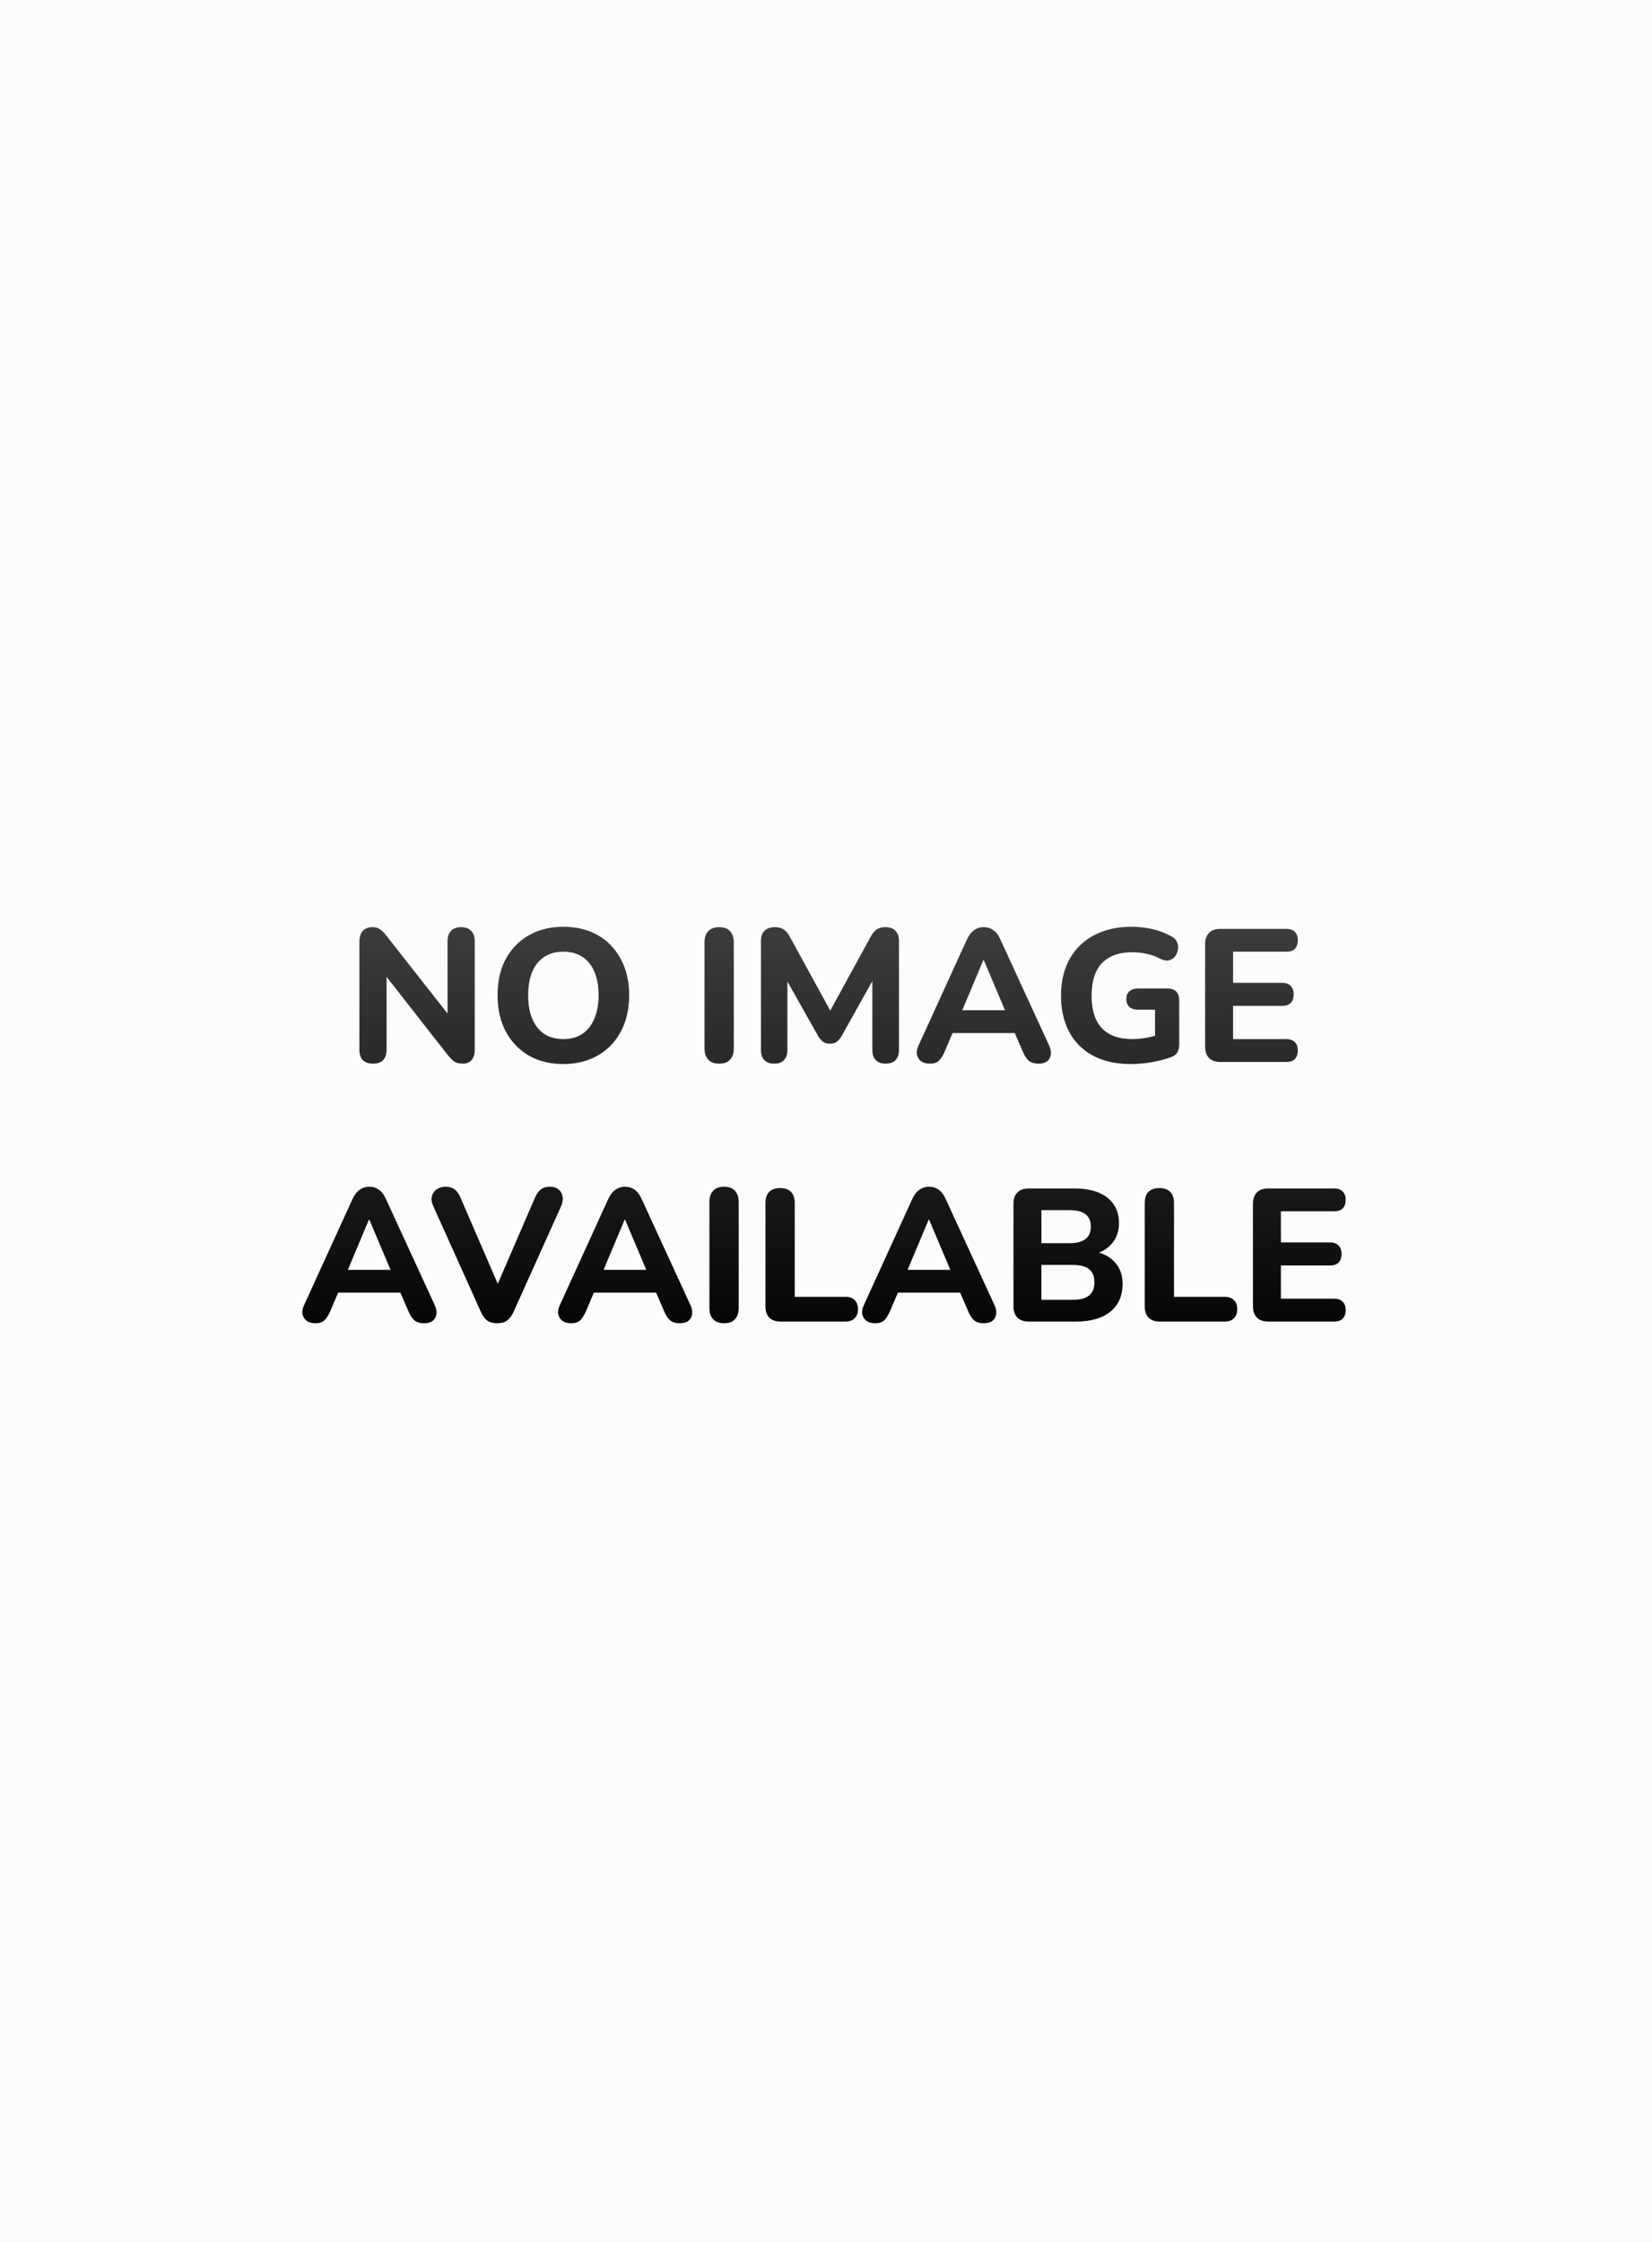 <svg width="140" height="190" viewBox="0 0 140 190" fill="none" xmlns="http://www.w3.org/2000/svg">
<rect width="140" height="190" fill="#FCFCFC"/>
<path d="M31.608 90.144C31.235 90.144 30.947 90.043 30.744 89.84C30.552 89.627 30.456 89.328 30.456 88.944V79.824C30.456 79.419 30.552 79.109 30.744 78.896C30.947 78.683 31.214 78.576 31.544 78.576C31.832 78.576 32.051 78.635 32.2 78.752C32.36 78.859 32.542 79.04 32.744 79.296L38.36 86.448H37.928V79.76C37.928 79.387 38.024 79.099 38.216 78.896C38.419 78.683 38.707 78.576 39.08 78.576C39.454 78.576 39.736 78.683 39.928 78.896C40.131 79.099 40.232 79.387 40.232 79.76V88.992C40.232 89.344 40.142 89.627 39.96 89.84C39.779 90.043 39.534 90.144 39.224 90.144C38.926 90.144 38.686 90.085 38.504 89.968C38.334 89.851 38.147 89.664 37.944 89.408L32.344 82.256H32.76V88.944C32.76 89.328 32.664 89.627 32.472 89.84C32.28 90.043 31.992 90.144 31.608 90.144ZM47.735 90.176C46.626 90.176 45.65 89.936 44.807 89.456C43.975 88.965 43.325 88.283 42.855 87.408C42.397 86.533 42.167 85.515 42.167 84.352C42.167 83.467 42.295 82.672 42.551 81.968C42.818 81.253 43.197 80.645 43.687 80.144C44.178 79.632 44.764 79.237 45.447 78.96C46.141 78.683 46.903 78.544 47.735 78.544C48.866 78.544 49.847 78.784 50.679 79.264C51.511 79.744 52.157 80.421 52.615 81.296C53.084 82.16 53.319 83.173 53.319 84.336C53.319 85.221 53.186 86.021 52.919 86.736C52.653 87.451 52.274 88.064 51.783 88.576C51.292 89.088 50.706 89.483 50.023 89.76C49.34 90.037 48.578 90.176 47.735 90.176ZM47.735 88.064C48.364 88.064 48.898 87.92 49.335 87.632C49.783 87.333 50.124 86.907 50.359 86.352C50.605 85.787 50.727 85.12 50.727 84.352C50.727 83.179 50.466 82.272 49.943 81.632C49.42 80.981 48.684 80.656 47.735 80.656C47.117 80.656 46.583 80.8 46.135 81.088C45.687 81.376 45.346 81.797 45.111 82.352C44.877 82.907 44.759 83.573 44.759 84.352C44.759 85.515 45.02 86.427 45.543 87.088C46.066 87.739 46.797 88.064 47.735 88.064ZM60.954 90.144C60.549 90.144 60.24 90.032 60.026 89.808C59.813 89.584 59.706 89.269 59.706 88.864V79.856C59.706 79.451 59.813 79.136 60.026 78.912C60.24 78.688 60.549 78.576 60.954 78.576C61.349 78.576 61.653 78.688 61.866 78.912C62.08 79.136 62.186 79.451 62.186 79.856V88.864C62.186 89.269 62.08 89.584 61.866 89.808C61.664 90.032 61.36 90.144 60.954 90.144ZM65.608 90.144C65.246 90.144 64.968 90.043 64.776 89.84C64.584 89.637 64.488 89.355 64.488 88.992V79.728C64.488 79.365 64.59 79.083 64.792 78.88C65.006 78.677 65.294 78.576 65.656 78.576C65.976 78.576 66.227 78.64 66.408 78.768C66.6 78.885 66.776 79.093 66.936 79.392L70.632 86.144H70.088L73.784 79.392C73.944 79.093 74.115 78.885 74.296 78.768C74.488 78.64 74.739 78.576 75.048 78.576C75.411 78.576 75.688 78.677 75.88 78.88C76.083 79.083 76.184 79.365 76.184 79.728V88.992C76.184 89.355 76.088 89.637 75.896 89.84C75.704 90.043 75.427 90.144 75.064 90.144C74.702 90.144 74.419 90.043 74.216 89.84C74.024 89.637 73.928 89.355 73.928 88.992V82.512H74.28L71.304 87.84C71.176 88.043 71.038 88.197 70.888 88.304C70.75 88.4 70.563 88.448 70.328 88.448C70.094 88.448 69.902 88.395 69.752 88.288C69.603 88.181 69.47 88.032 69.352 87.84L66.344 82.496H66.728V88.992C66.728 89.355 66.632 89.637 66.44 89.84C66.259 90.043 65.982 90.144 65.608 90.144ZM78.792 90.144C78.493 90.144 78.248 90.075 78.056 89.936C77.875 89.797 77.757 89.611 77.704 89.376C77.661 89.141 77.709 88.88 77.848 88.592L81.944 79.616C82.115 79.253 82.317 78.992 82.552 78.832C82.787 78.661 83.059 78.576 83.368 78.576C83.677 78.576 83.949 78.661 84.184 78.832C84.419 78.992 84.616 79.253 84.776 79.616L88.904 88.592C89.043 88.88 89.091 89.147 89.048 89.392C89.016 89.627 88.909 89.813 88.728 89.952C88.547 90.08 88.312 90.144 88.024 90.144C87.661 90.144 87.379 90.059 87.176 89.888C86.984 89.717 86.813 89.451 86.664 89.088L85.704 86.864L86.696 87.552H80.024L81.016 86.864L80.072 89.088C79.912 89.461 79.741 89.733 79.56 89.904C79.389 90.064 79.133 90.144 78.792 90.144ZM83.336 81.36L81.288 86.24L80.856 85.616H85.864L85.432 86.24L83.368 81.36H83.336ZM95.837 90.176C94.568 90.176 93.49 89.936 92.605 89.456C91.731 88.976 91.064 88.304 90.605 87.44C90.147 86.576 89.917 85.563 89.917 84.4C89.917 83.504 90.05 82.699 90.317 81.984C90.594 81.259 90.989 80.645 91.501 80.144C92.024 79.632 92.653 79.237 93.389 78.96C94.136 78.683 94.978 78.544 95.917 78.544C96.493 78.544 97.069 78.608 97.645 78.736C98.221 78.864 98.776 79.077 99.309 79.376C99.533 79.504 99.683 79.669 99.757 79.872C99.843 80.064 99.864 80.272 99.821 80.496C99.789 80.709 99.704 80.901 99.565 81.072C99.437 81.232 99.266 81.339 99.053 81.392C98.85 81.435 98.616 81.392 98.349 81.264C97.997 81.072 97.624 80.933 97.229 80.848C96.835 80.752 96.403 80.704 95.933 80.704C95.176 80.704 94.541 80.848 94.029 81.136C93.517 81.413 93.133 81.829 92.877 82.384C92.632 82.928 92.509 83.6 92.509 84.4C92.509 85.605 92.797 86.517 93.373 87.136C93.96 87.755 94.824 88.064 95.965 88.064C96.349 88.064 96.744 88.027 97.149 87.952C97.555 87.877 97.954 87.771 98.349 87.632L97.885 88.64V85.568H96.445C96.125 85.568 95.88 85.488 95.709 85.328C95.538 85.168 95.453 84.949 95.453 84.672C95.453 84.384 95.538 84.165 95.709 84.016C95.88 83.856 96.125 83.776 96.445 83.776H98.957C99.277 83.776 99.517 83.861 99.677 84.032C99.848 84.203 99.933 84.448 99.933 84.768V88.48C99.933 88.757 99.88 88.992 99.773 89.184C99.666 89.376 99.485 89.515 99.229 89.6C98.749 89.771 98.21 89.909 97.613 90.016C97.016 90.123 96.424 90.176 95.837 90.176ZM103.424 90C103.008 90 102.688 89.888 102.464 89.664C102.24 89.44 102.128 89.12 102.128 88.704V80.016C102.128 79.6 102.24 79.28 102.464 79.056C102.688 78.832 103.008 78.72 103.424 78.72H109.008C109.328 78.72 109.568 78.805 109.728 78.976C109.899 79.136 109.984 79.371 109.984 79.68C109.984 80 109.899 80.245 109.728 80.416C109.568 80.576 109.328 80.656 109.008 80.656H104.496V83.296H108.64C108.971 83.296 109.216 83.381 109.376 83.552C109.547 83.712 109.632 83.952 109.632 84.272C109.632 84.592 109.547 84.837 109.376 85.008C109.216 85.168 108.971 85.248 108.64 85.248H104.496V88.064H109.008C109.328 88.064 109.568 88.149 109.728 88.32C109.899 88.48 109.984 88.715 109.984 89.024C109.984 89.344 109.899 89.589 109.728 89.76C109.568 89.92 109.328 90 109.008 90H103.424ZM26.722 112.144C26.423 112.144 26.178 112.075 25.986 111.936C25.804 111.797 25.687 111.611 25.634 111.376C25.591 111.141 25.639 110.88 25.778 110.592L29.874 101.616C30.044 101.253 30.247 100.992 30.482 100.832C30.716 100.661 30.988 100.576 31.298 100.576C31.607 100.576 31.879 100.661 32.114 100.832C32.348 100.992 32.546 101.253 32.706 101.616L36.834 110.592C36.972 110.88 37.02 111.147 36.978 111.392C36.946 111.627 36.839 111.813 36.658 111.952C36.476 112.08 36.242 112.144 35.954 112.144C35.591 112.144 35.308 112.059 35.106 111.888C34.914 111.717 34.743 111.451 34.594 111.088L33.634 108.864L34.626 109.552H27.954L28.946 108.864L28.002 111.088C27.842 111.461 27.671 111.733 27.49 111.904C27.319 112.064 27.063 112.144 26.722 112.144ZM31.266 103.36L29.218 108.24L28.786 107.616H33.794L33.362 108.24L31.298 103.36H31.266ZM42.136 112.144C41.795 112.144 41.513 112.069 41.288 111.92C41.075 111.76 40.899 111.52 40.761 111.2L36.728 102.24C36.579 101.92 36.536 101.637 36.6 101.392C36.664 101.136 36.798 100.939 37.001 100.8C37.203 100.651 37.449 100.576 37.736 100.576C38.099 100.576 38.377 100.661 38.569 100.832C38.761 100.992 38.92 101.232 39.048 101.552L42.584 109.728H41.785L45.321 101.536C45.459 101.216 45.624 100.976 45.816 100.816C46.008 100.656 46.275 100.576 46.617 100.576C46.904 100.576 47.139 100.651 47.321 100.8C47.513 100.939 47.63 101.136 47.672 101.392C47.726 101.637 47.683 101.92 47.544 102.24L43.513 111.2C43.363 111.52 43.182 111.76 42.968 111.92C42.766 112.069 42.489 112.144 42.136 112.144ZM48.394 112.144C48.095 112.144 47.849 112.075 47.657 111.936C47.476 111.797 47.359 111.611 47.306 111.376C47.263 111.141 47.311 110.88 47.45 110.592L51.545 101.616C51.716 101.253 51.919 100.992 52.154 100.832C52.388 100.661 52.66 100.576 52.969 100.576C53.279 100.576 53.551 100.661 53.785 100.832C54.02 100.992 54.218 101.253 54.377 101.616L58.505 110.592C58.644 110.88 58.692 111.147 58.65 111.392C58.617 111.627 58.511 111.813 58.33 111.952C58.148 112.08 57.913 112.144 57.626 112.144C57.263 112.144 56.98 112.059 56.778 111.888C56.586 111.717 56.415 111.451 56.266 111.088L55.306 108.864L56.297 109.552H49.626L50.617 108.864L49.673 111.088C49.514 111.461 49.343 111.733 49.161 111.904C48.991 112.064 48.735 112.144 48.394 112.144ZM52.938 103.36L50.889 108.24L50.458 107.616H55.465L55.033 108.24L52.969 103.36H52.938ZM61.368 112.144C60.963 112.144 60.654 112.032 60.44 111.808C60.227 111.584 60.12 111.269 60.12 110.864V101.856C60.12 101.451 60.227 101.136 60.44 100.912C60.654 100.688 60.963 100.576 61.368 100.576C61.763 100.576 62.067 100.688 62.28 100.912C62.494 101.136 62.6 101.451 62.6 101.856V110.864C62.6 111.269 62.494 111.584 62.28 111.808C62.078 112.032 61.774 112.144 61.368 112.144ZM66.134 112C65.729 112 65.414 111.888 65.19 111.664C64.977 111.44 64.87 111.131 64.87 110.736V101.952C64.87 101.536 64.977 101.221 65.19 101.008C65.404 100.795 65.713 100.688 66.118 100.688C66.513 100.688 66.817 100.795 67.03 101.008C67.244 101.221 67.35 101.536 67.35 101.952V109.904H71.638C71.98 109.904 72.241 109.995 72.422 110.176C72.614 110.357 72.71 110.613 72.71 110.944C72.71 111.285 72.614 111.547 72.422 111.728C72.241 111.909 71.98 112 71.638 112H66.134ZM74.159 112.144C73.861 112.144 73.615 112.075 73.423 111.936C73.242 111.797 73.124 111.611 73.071 111.376C73.028 111.141 73.076 110.88 73.215 110.592L77.311 101.616C77.482 101.253 77.684 100.992 77.919 100.832C78.154 100.661 78.426 100.576 78.735 100.576C79.044 100.576 79.317 100.661 79.551 100.832C79.786 100.992 79.983 101.253 80.143 101.616L84.271 110.592C84.41 110.88 84.458 111.147 84.415 111.392C84.383 111.627 84.276 111.813 84.095 111.952C83.914 112.08 83.679 112.144 83.391 112.144C83.028 112.144 82.746 112.059 82.543 111.888C82.351 111.717 82.18 111.451 82.031 111.088L81.071 108.864L82.063 109.552H75.391L76.383 108.864L75.439 111.088C75.279 111.461 75.109 111.733 74.927 111.904C74.757 112.064 74.501 112.144 74.159 112.144ZM78.703 103.36L76.655 108.24L76.223 107.616H81.231L80.799 108.24L78.735 103.36H78.703ZM87.182 112C86.766 112 86.446 111.888 86.222 111.664C85.998 111.44 85.886 111.12 85.886 110.704V102.016C85.886 101.6 85.998 101.28 86.222 101.056C86.446 100.832 86.766 100.72 87.182 100.72H91.054C91.854 100.72 92.537 100.837 93.102 101.072C93.667 101.307 94.094 101.643 94.382 102.08C94.681 102.517 94.83 103.04 94.83 103.648C94.83 104.32 94.638 104.891 94.254 105.36C93.87 105.829 93.342 106.144 92.67 106.304V106.048C93.449 106.187 94.051 106.496 94.478 106.976C94.915 107.445 95.134 108.059 95.134 108.816C95.134 109.819 94.787 110.603 94.094 111.168C93.401 111.723 92.446 112 91.23 112H87.182ZM88.254 110.16H90.894C91.534 110.16 92.003 110.037 92.302 109.792C92.601 109.536 92.75 109.163 92.75 108.672C92.75 108.181 92.601 107.813 92.302 107.568C92.003 107.323 91.534 107.2 90.894 107.2H88.254V110.16ZM88.254 105.36H90.622C91.241 105.36 91.699 105.243 91.998 105.008C92.297 104.773 92.446 104.421 92.446 103.952C92.446 103.493 92.297 103.147 91.998 102.912C91.699 102.677 91.241 102.56 90.622 102.56H88.254V105.36ZM98.275 112C97.87 112 97.555 111.888 97.331 111.664C97.118 111.44 97.011 111.131 97.011 110.736V101.952C97.011 101.536 97.118 101.221 97.331 101.008C97.544 100.795 97.854 100.688 98.259 100.688C98.654 100.688 98.958 100.795 99.171 101.008C99.384 101.221 99.491 101.536 99.491 101.952V109.904H103.779C104.12 109.904 104.382 109.995 104.563 110.176C104.755 110.357 104.851 110.613 104.851 110.944C104.851 111.285 104.755 111.547 104.563 111.728C104.382 111.909 104.12 112 103.779 112H98.275ZM107.479 112C107.063 112 106.743 111.888 106.519 111.664C106.295 111.44 106.183 111.12 106.183 110.704V102.016C106.183 101.6 106.295 101.28 106.519 101.056C106.743 100.832 107.063 100.72 107.479 100.72H113.063C113.383 100.72 113.623 100.805 113.783 100.976C113.954 101.136 114.039 101.371 114.039 101.68C114.039 102 113.954 102.245 113.783 102.416C113.623 102.576 113.383 102.656 113.063 102.656H108.551V105.296H112.695C113.026 105.296 113.271 105.381 113.431 105.552C113.602 105.712 113.687 105.952 113.687 106.272C113.687 106.592 113.602 106.837 113.431 107.008C113.271 107.168 113.026 107.248 112.695 107.248H108.551V110.064H113.063C113.383 110.064 113.623 110.149 113.783 110.32C113.954 110.48 114.039 110.715 114.039 111.024C114.039 111.344 113.954 111.589 113.783 111.76C113.623 111.92 113.383 112 113.063 112H107.479Z" fill="url(#paint0_linear_1318_9)"/>
<defs>
<linearGradient id="paint0_linear_1318_9" x1="70" y1="74" x2="70" y2="116" gradientUnits="userSpaceOnUse">
<stop stop-color="#434343"/>
<stop offset="1"/>
</linearGradient>
</defs>
</svg>

